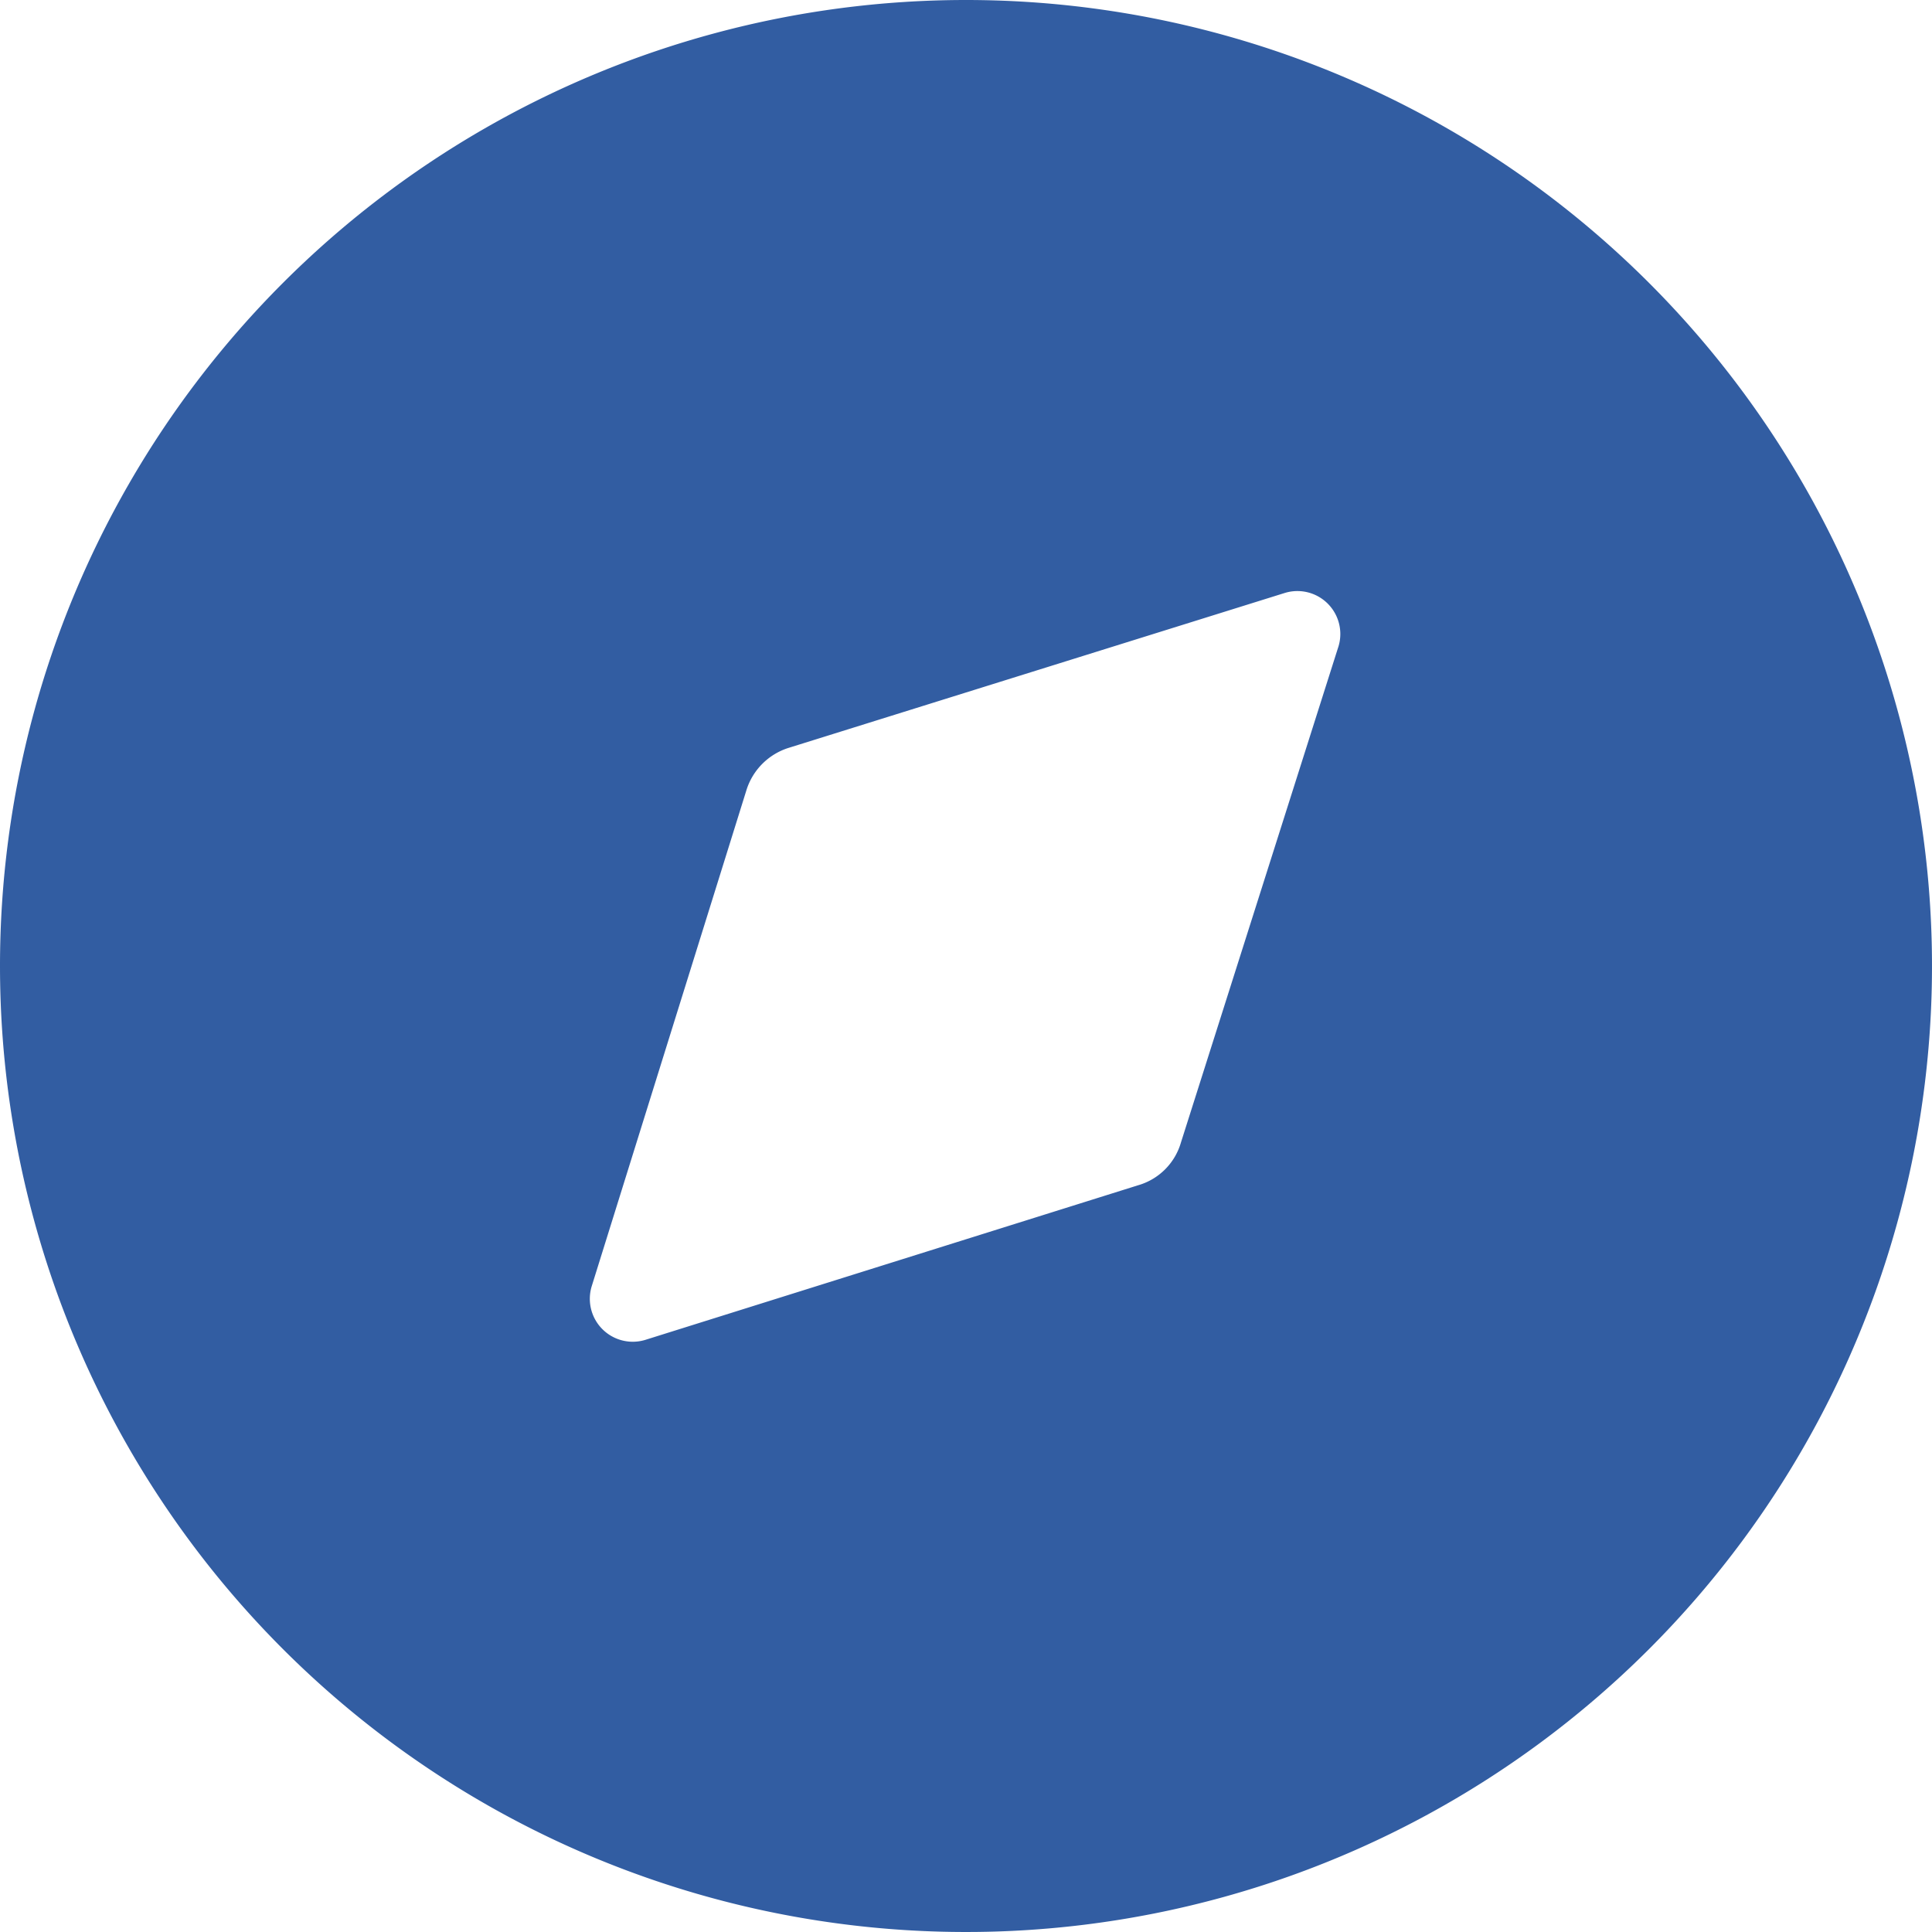 <svg xmlns="http://www.w3.org/2000/svg" width="18" height="18" viewBox="0 0 18 18"><g transform="translate(-2 -2)"><g transform="translate(2 2)"><path d="M9,0A9,9,0,1,1,0,9,9,9,0,0,1,9,0Zm3.465,6.039a.4.4,0,0,0-.5-.513h0L7.353,6.966a.6.6,0,0,0-.4.4h0l-1.44,4.617a.4.4,0,0,0,.5.5h0l4.59-1.44a.583.583,0,0,0,.4-.4h0Z" fill="#325da2"/></g></g></svg>
